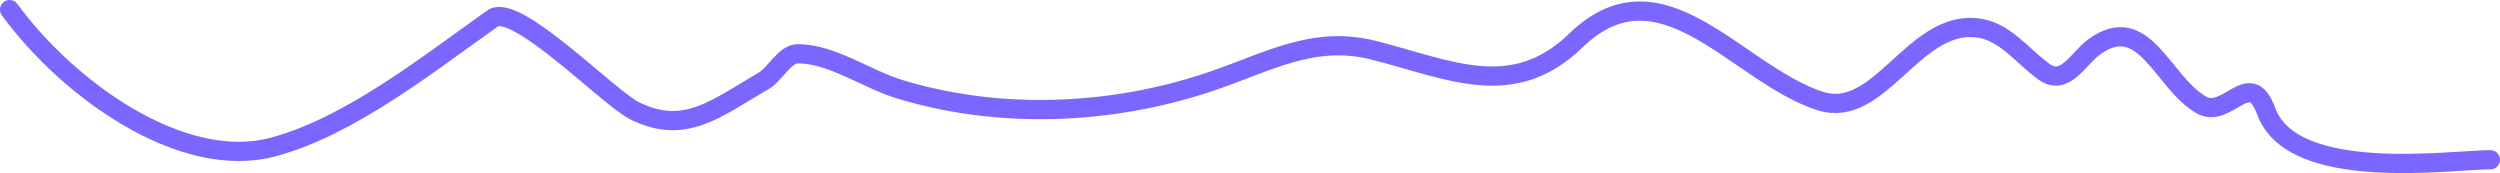 <svg width="130" height="9" viewBox="0 0 130 9" fill="none" xmlns="http://www.w3.org/2000/svg">
<path d="M0.5 0.5C3.482 4.597 9.443 8.927 14.207 7.644C18.173 6.576 22.133 3.428 25.615 0.959C26.818 0.106 31.642 5.085 32.99 5.756C35.601 7.055 37.208 5.659 39.718 4.2C40.312 3.854 40.804 2.796 41.494 2.796C43.254 2.796 45.072 4.118 46.76 4.633C51.946 6.217 57.724 5.982 62.848 4.276C65.91 3.256 68.266 1.802 71.456 2.618C75.377 3.62 78.671 5.278 81.945 2.107C86.4 -2.207 90.285 3.823 94.628 5.246C97.728 6.261 99.461 1.107 102.776 1.444C104.225 1.591 105.099 2.86 106.266 3.715C107.376 4.528 108.059 3.049 108.898 2.439C111.506 0.544 112.432 4.279 114.456 5.45C115.821 6.239 116.987 3.435 117.841 5.781C119.208 9.537 127.458 8.307 129.5 8.307" stroke="#7B66FF" stroke-linecap="round"/>
</svg>
